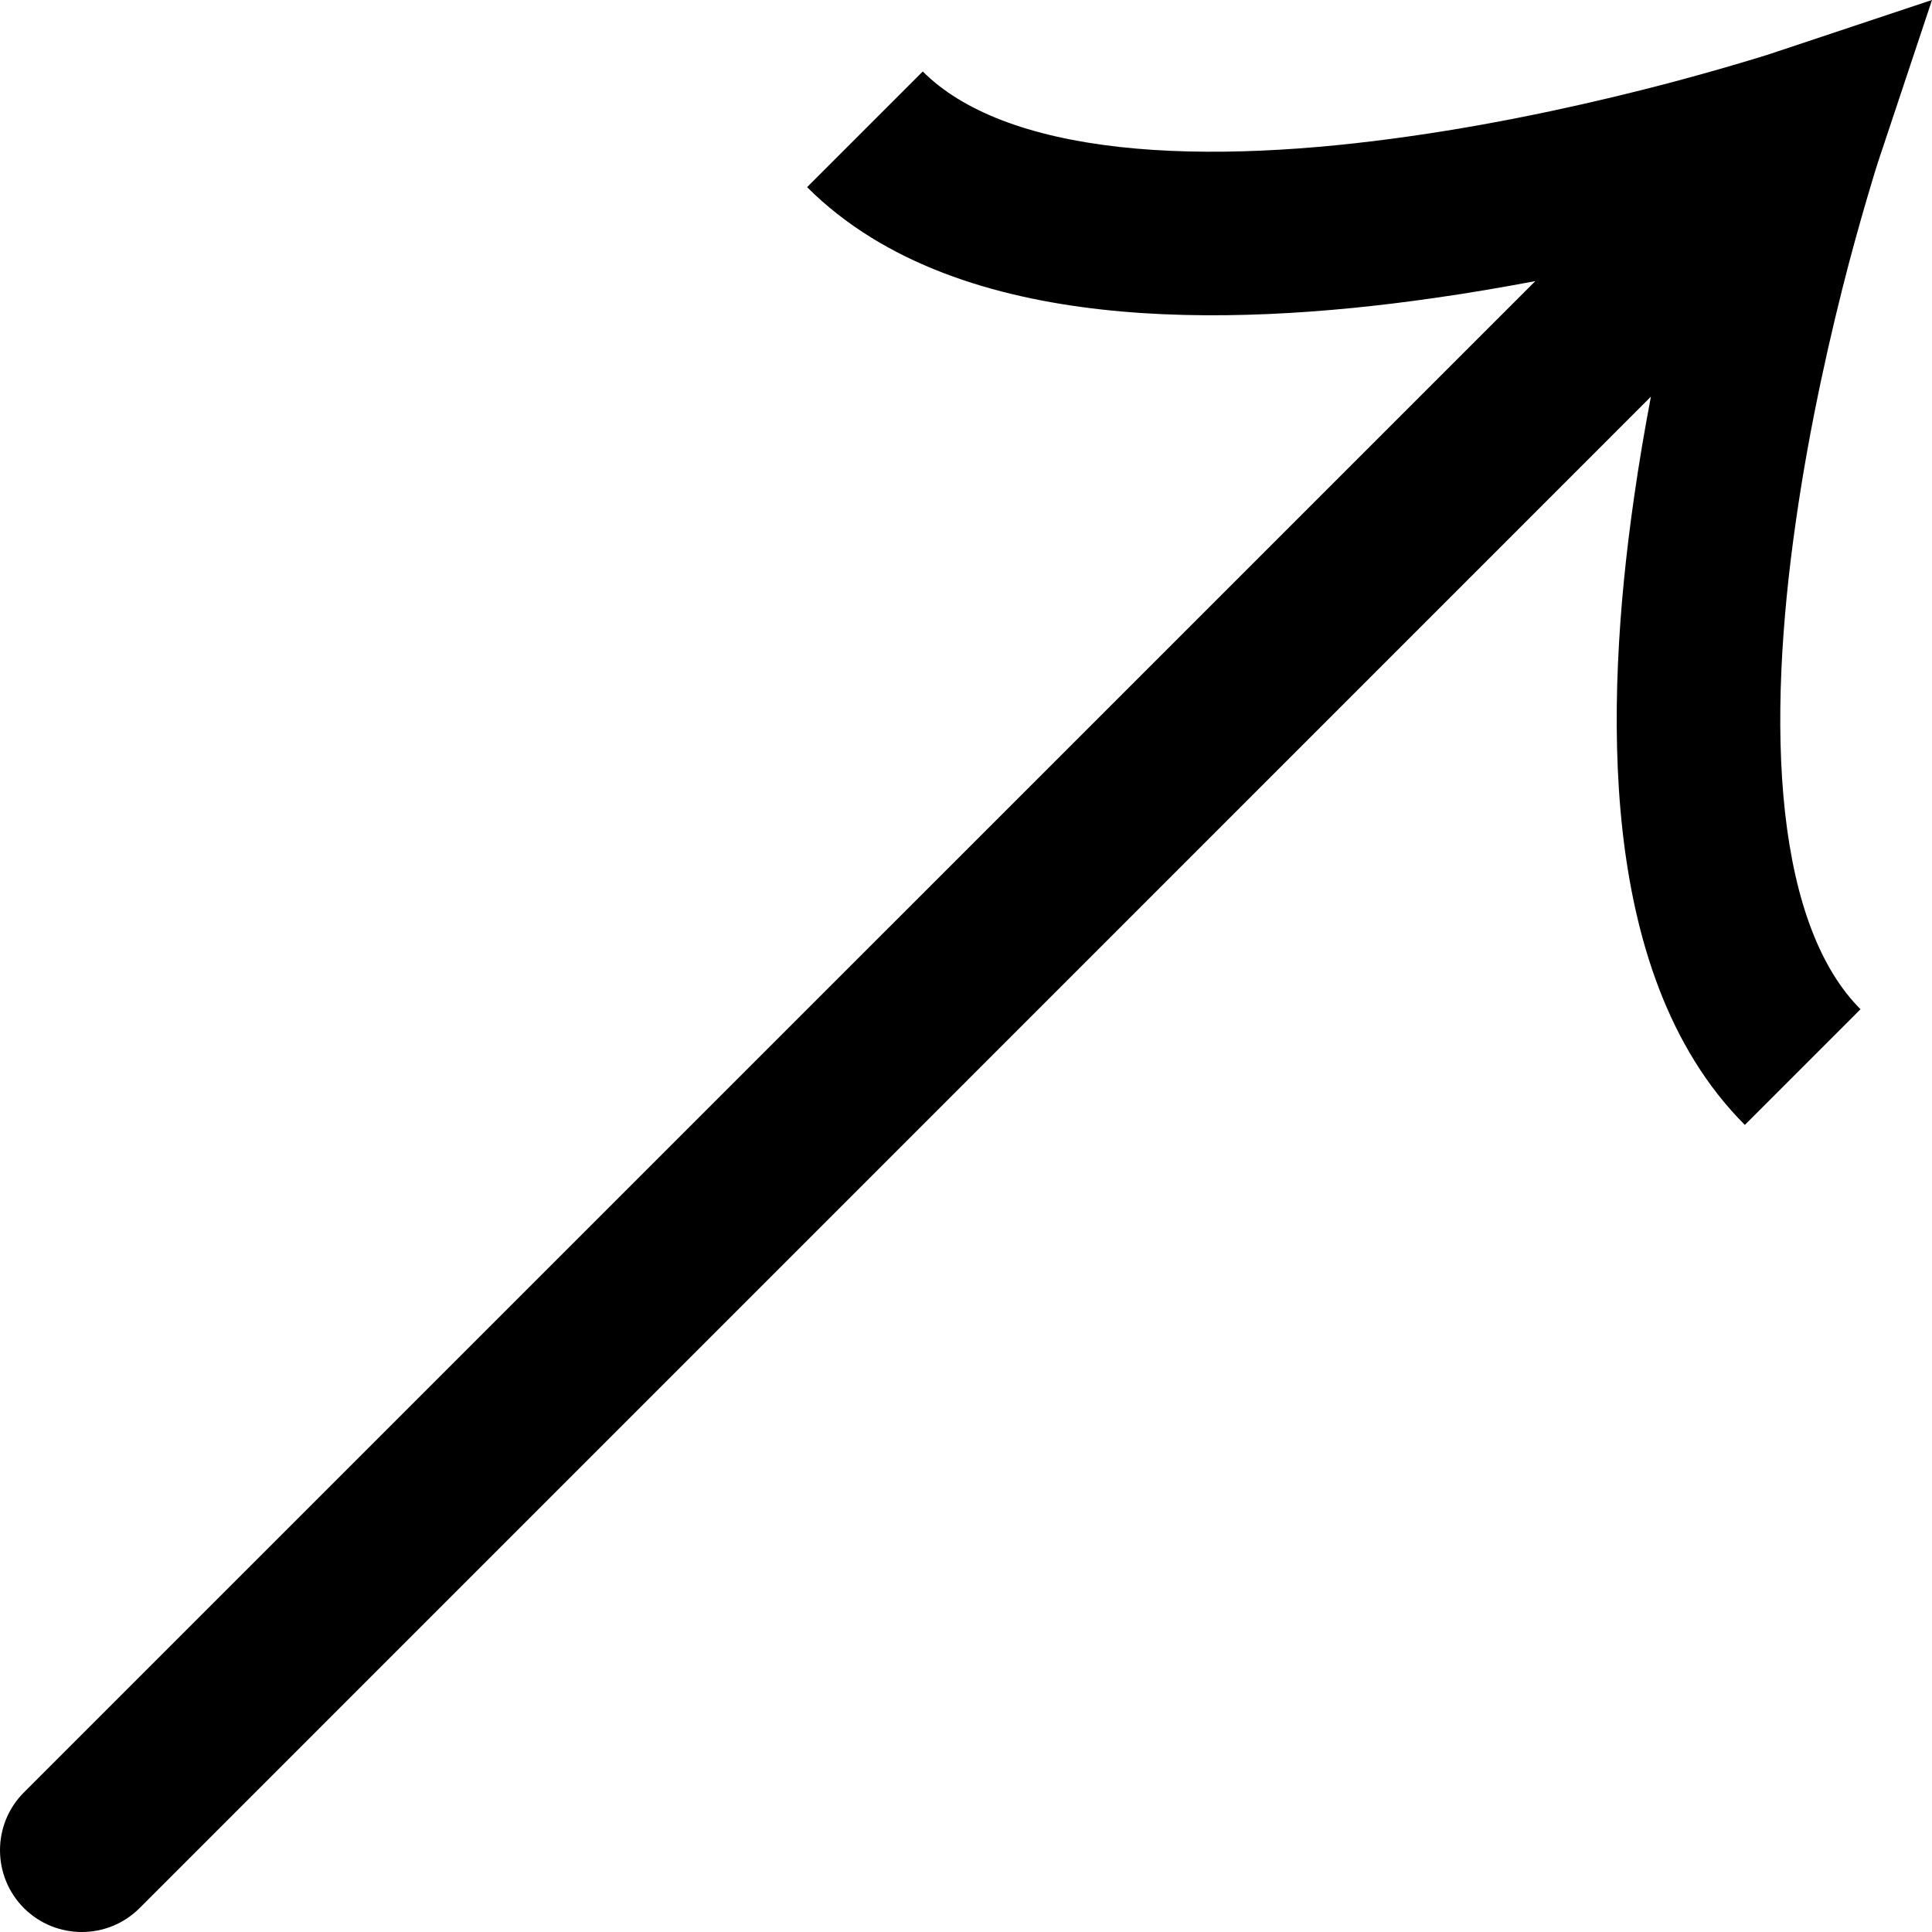 <svg width="16" height="16" viewBox="0 0 16 16" xmlns="http://www.w3.org/2000/svg">
<path fill-rule="evenodd" clip-rule="evenodd" d="M14.715 0.428L16 0L15.572 1.285L15.571 1.287L15.568 1.297L15.553 1.342C15.54 1.382 15.521 1.443 15.498 1.521C15.451 1.677 15.385 1.904 15.311 2.183C15.164 2.744 14.988 3.506 14.872 4.321C14.754 5.142 14.701 5.99 14.783 6.729C14.867 7.481 15.08 8.03 15.408 8.358L14.45 9.316C13.808 8.673 13.536 7.765 13.437 6.879C13.337 5.981 13.405 5.008 13.531 4.13C13.572 3.839 13.621 3.556 13.672 3.285L1.156 15.802C0.892 16.066 0.463 16.066 0.198 15.802C-0.066 15.537 -0.066 15.108 0.198 14.844L12.715 2.328C12.444 2.379 12.161 2.428 11.87 2.469C10.992 2.595 10.019 2.663 9.121 2.563C8.235 2.464 7.327 2.192 6.684 1.55L7.642 0.592C7.97 0.92 8.519 1.133 9.271 1.217C10.011 1.299 10.858 1.246 11.679 1.128C12.495 1.012 13.257 0.836 13.816 0.689C14.096 0.615 14.323 0.549 14.479 0.502C14.557 0.479 14.618 0.46 14.658 0.447L14.703 0.432L14.713 0.429L14.715 0.428Z" stroke="none" />
</svg>
